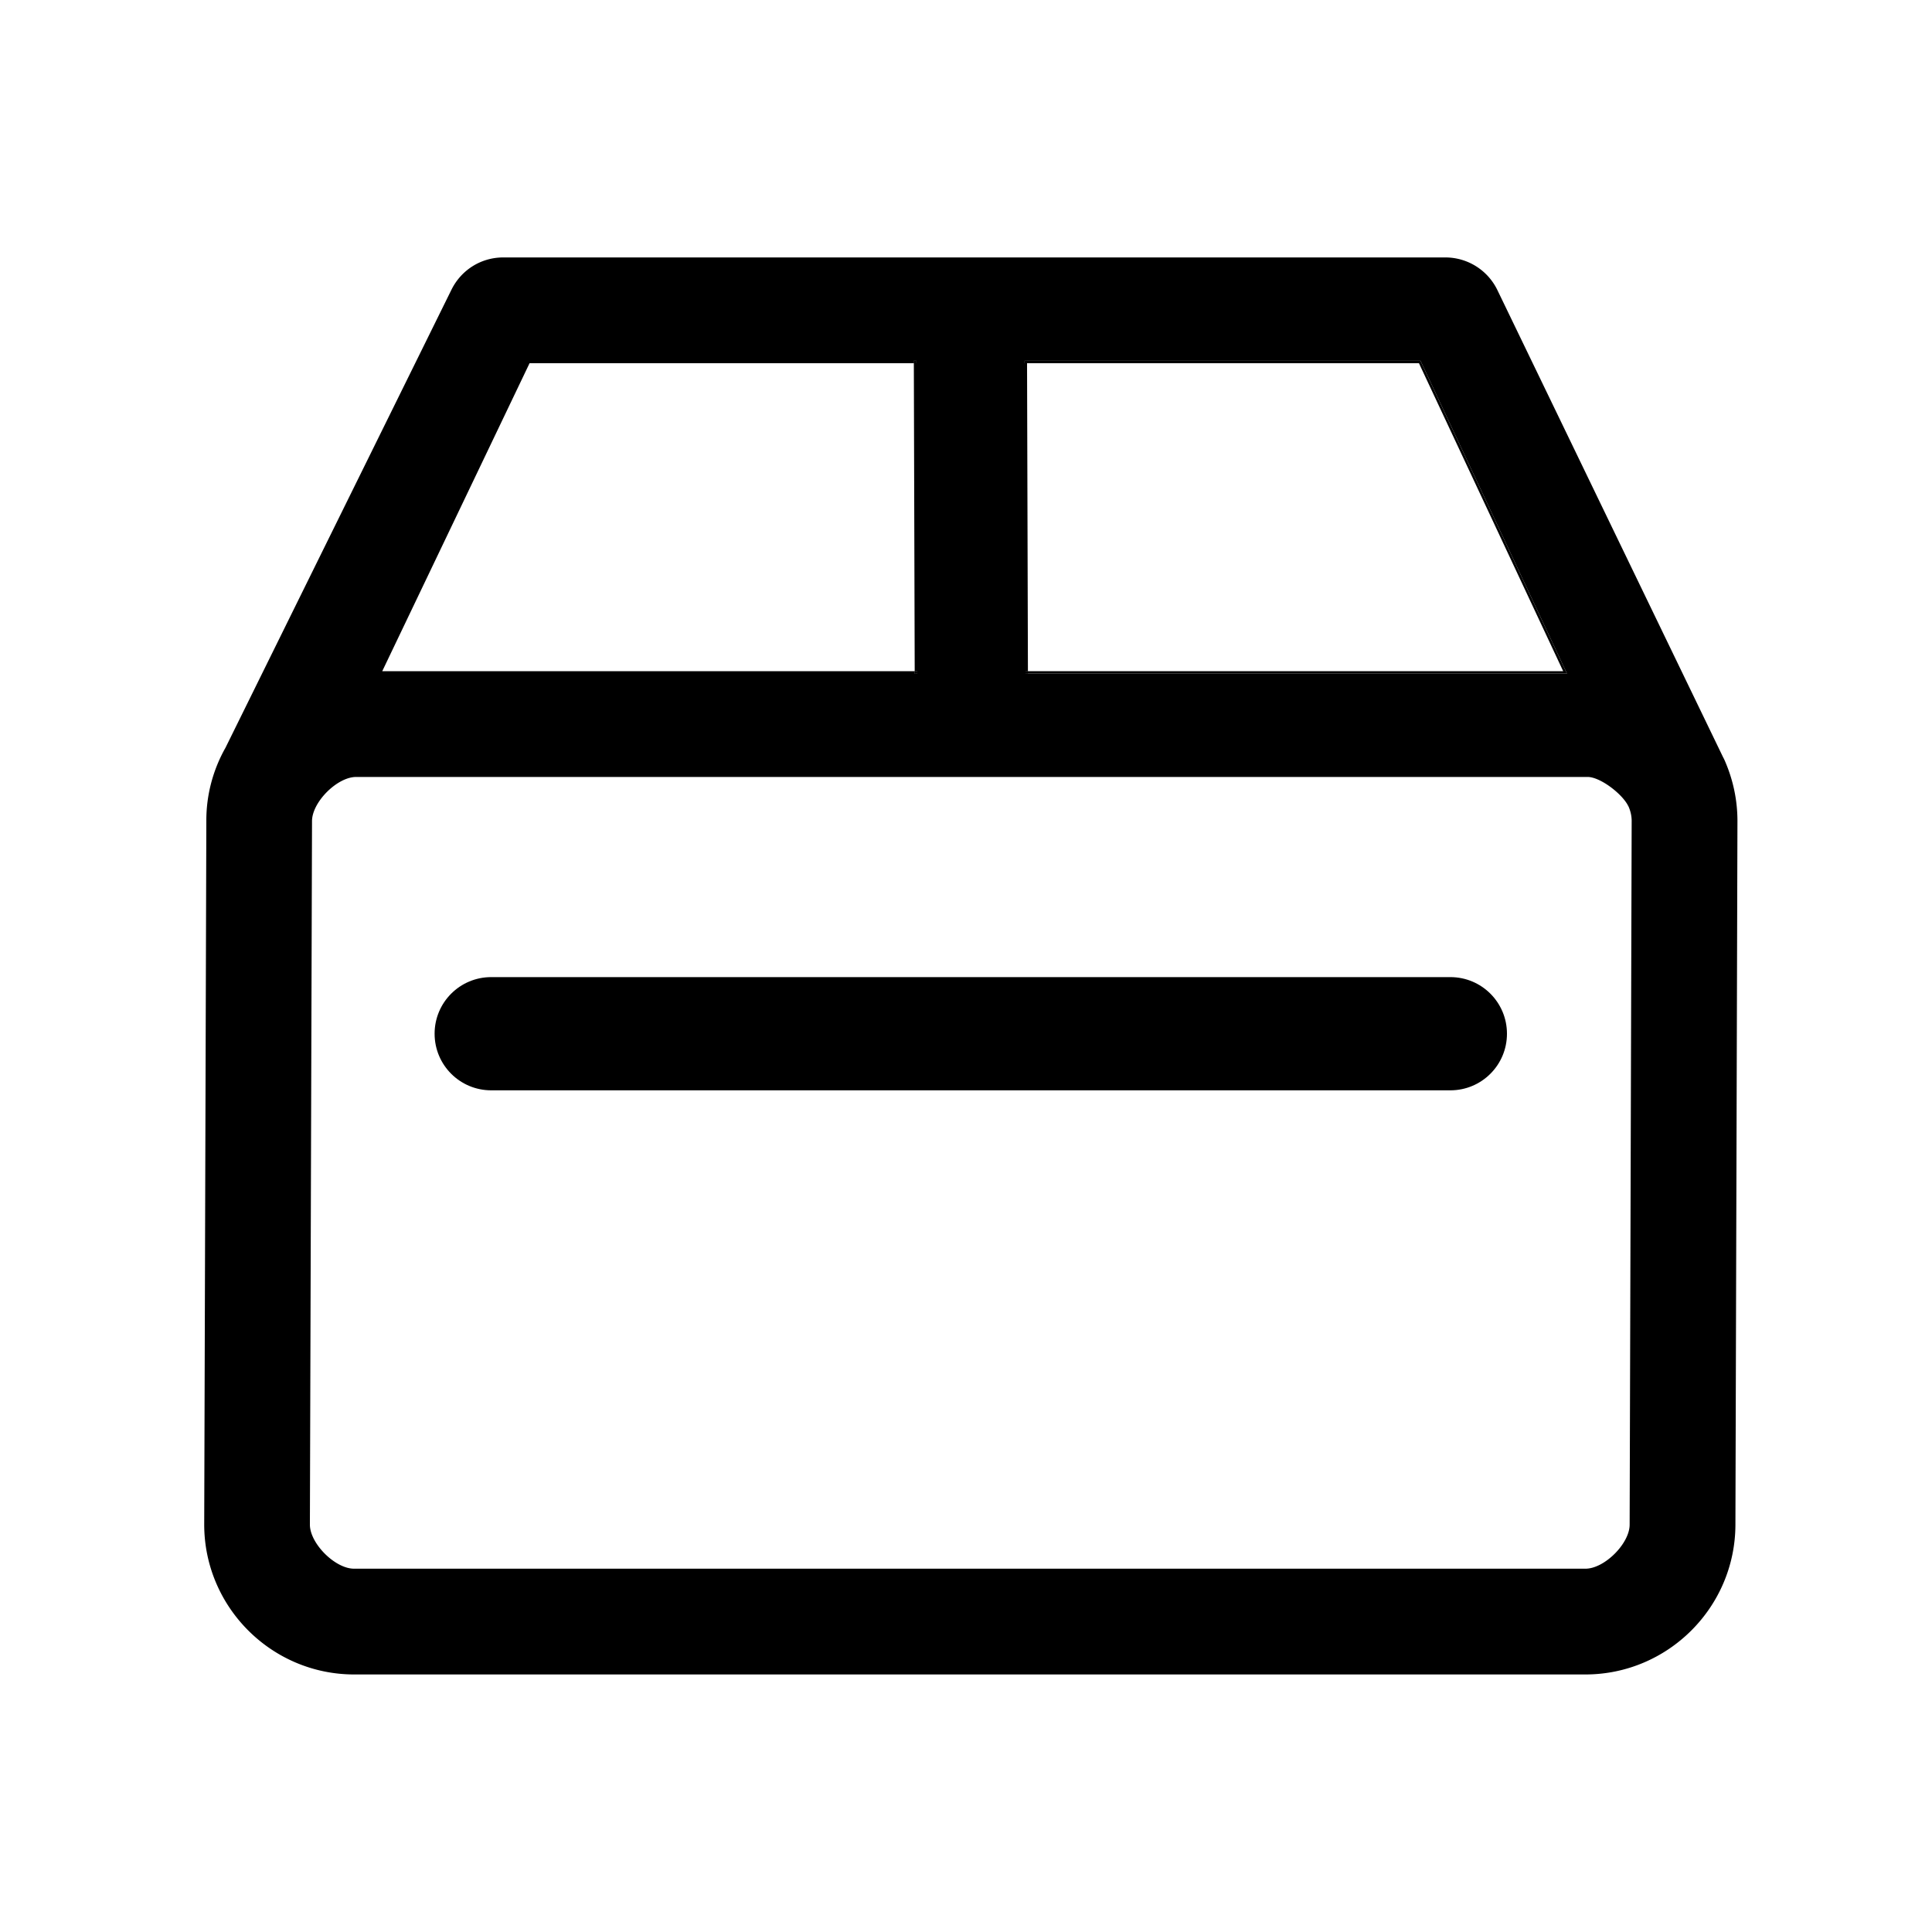 <?xml version="1.0" standalone="no"?><!DOCTYPE svg PUBLIC "-//W3C//DTD SVG 1.1//EN" "http://www.w3.org/Graphics/SVG/1.1/DTD/svg11.dtd"><svg t="1686822106541" class="icon" viewBox="0 0 1024 1024" version="1.1" xmlns="http://www.w3.org/2000/svg" p-id="2405" xmlns:xlink="http://www.w3.org/1999/xlink" width="200" height="200"><path d="M752.896 191.232h-209.818v1.28h208.998l76.442 163.226h-284.979v1.28h286.976l-77.619-165.786zM484.813 357.018h1.28v-1.28h-1.28v1.28z m0.819-165.786h-1.28v1.28h1.28v-1.28z m267.264 0h-209.818v1.28h208.998l76.442 163.226h-284.979v1.28h286.976l-77.619-165.786zM484.813 357.018h1.28v-1.28h-1.28v1.28z m0.819-165.786h-1.28v1.28h1.28v-1.28z m267.264 0h-209.818v1.28h208.998l76.442 163.226h-284.979v1.28h286.976l-77.619-165.786zM484.813 357.018h1.28v-1.28h-1.28v1.28z m0.819-165.786h-1.28v1.28h1.28v-1.28z" p-id="2406"></path><path d="M914.227 403.302l-0.154-0.358c-0.256-0.512-0.461-1.024-0.717-1.434l-119.706-247.757a30.638 30.638 0 0 0-27.494-17.306H266.752c-11.725 0-22.221 6.554-27.443 17.05l-119.808 242.842c-6.656 11.776-10.189 25.139-10.138 38.707l-1.126 373.043c0.051 43.725 35.686 79.36 79.411 79.411h652.698c43.725-0.051 79.36-35.635 79.462-79.36l1.075-372.941c0-11.008-2.253-21.76-6.656-31.898z m-161.331-212.07l77.619 165.786h-286.976v-1.28h1.28l-0.461-163.226h-1.28v-1.28h209.818z m-472.218 1.28H484.352v-1.28h1.28v1.28h-1.28l0.461 163.226h1.28v1.28h-1.28v-1.28H202.598L280.678 192.512zM863.744 808.09c0 10.035-13.363 23.347-23.398 23.347H187.648c-10.035 0-23.347-13.312-23.398-23.296L165.376 435.2c0-10.035 13.312-23.398 23.398-23.398h652.698c6.656 0 18.278 8.909 21.453 15.258l0.256 0.461c1.075 2.458 1.638 5.069 1.638 7.578l-1.075 372.992z" p-id="2407"></path><path d="M484.352 191.232h1.28v1.28h-1.28zM484.813 355.738h1.28v1.28h-1.28zM543.078 191.232h1.28v1.28h-1.28zM543.539 355.738h1.28v1.28h-1.28z" p-id="2408"></path><path d="M768.717 577.894H260.352c-16.589 0-30.003-13.414-30.003-30.003s13.414-30.003 30.003-30.003h508.365c16.589 0 30.003 13.414 30.003 30.003s-13.414 30.003-30.003 30.003z" p-id="2409"></path></svg>